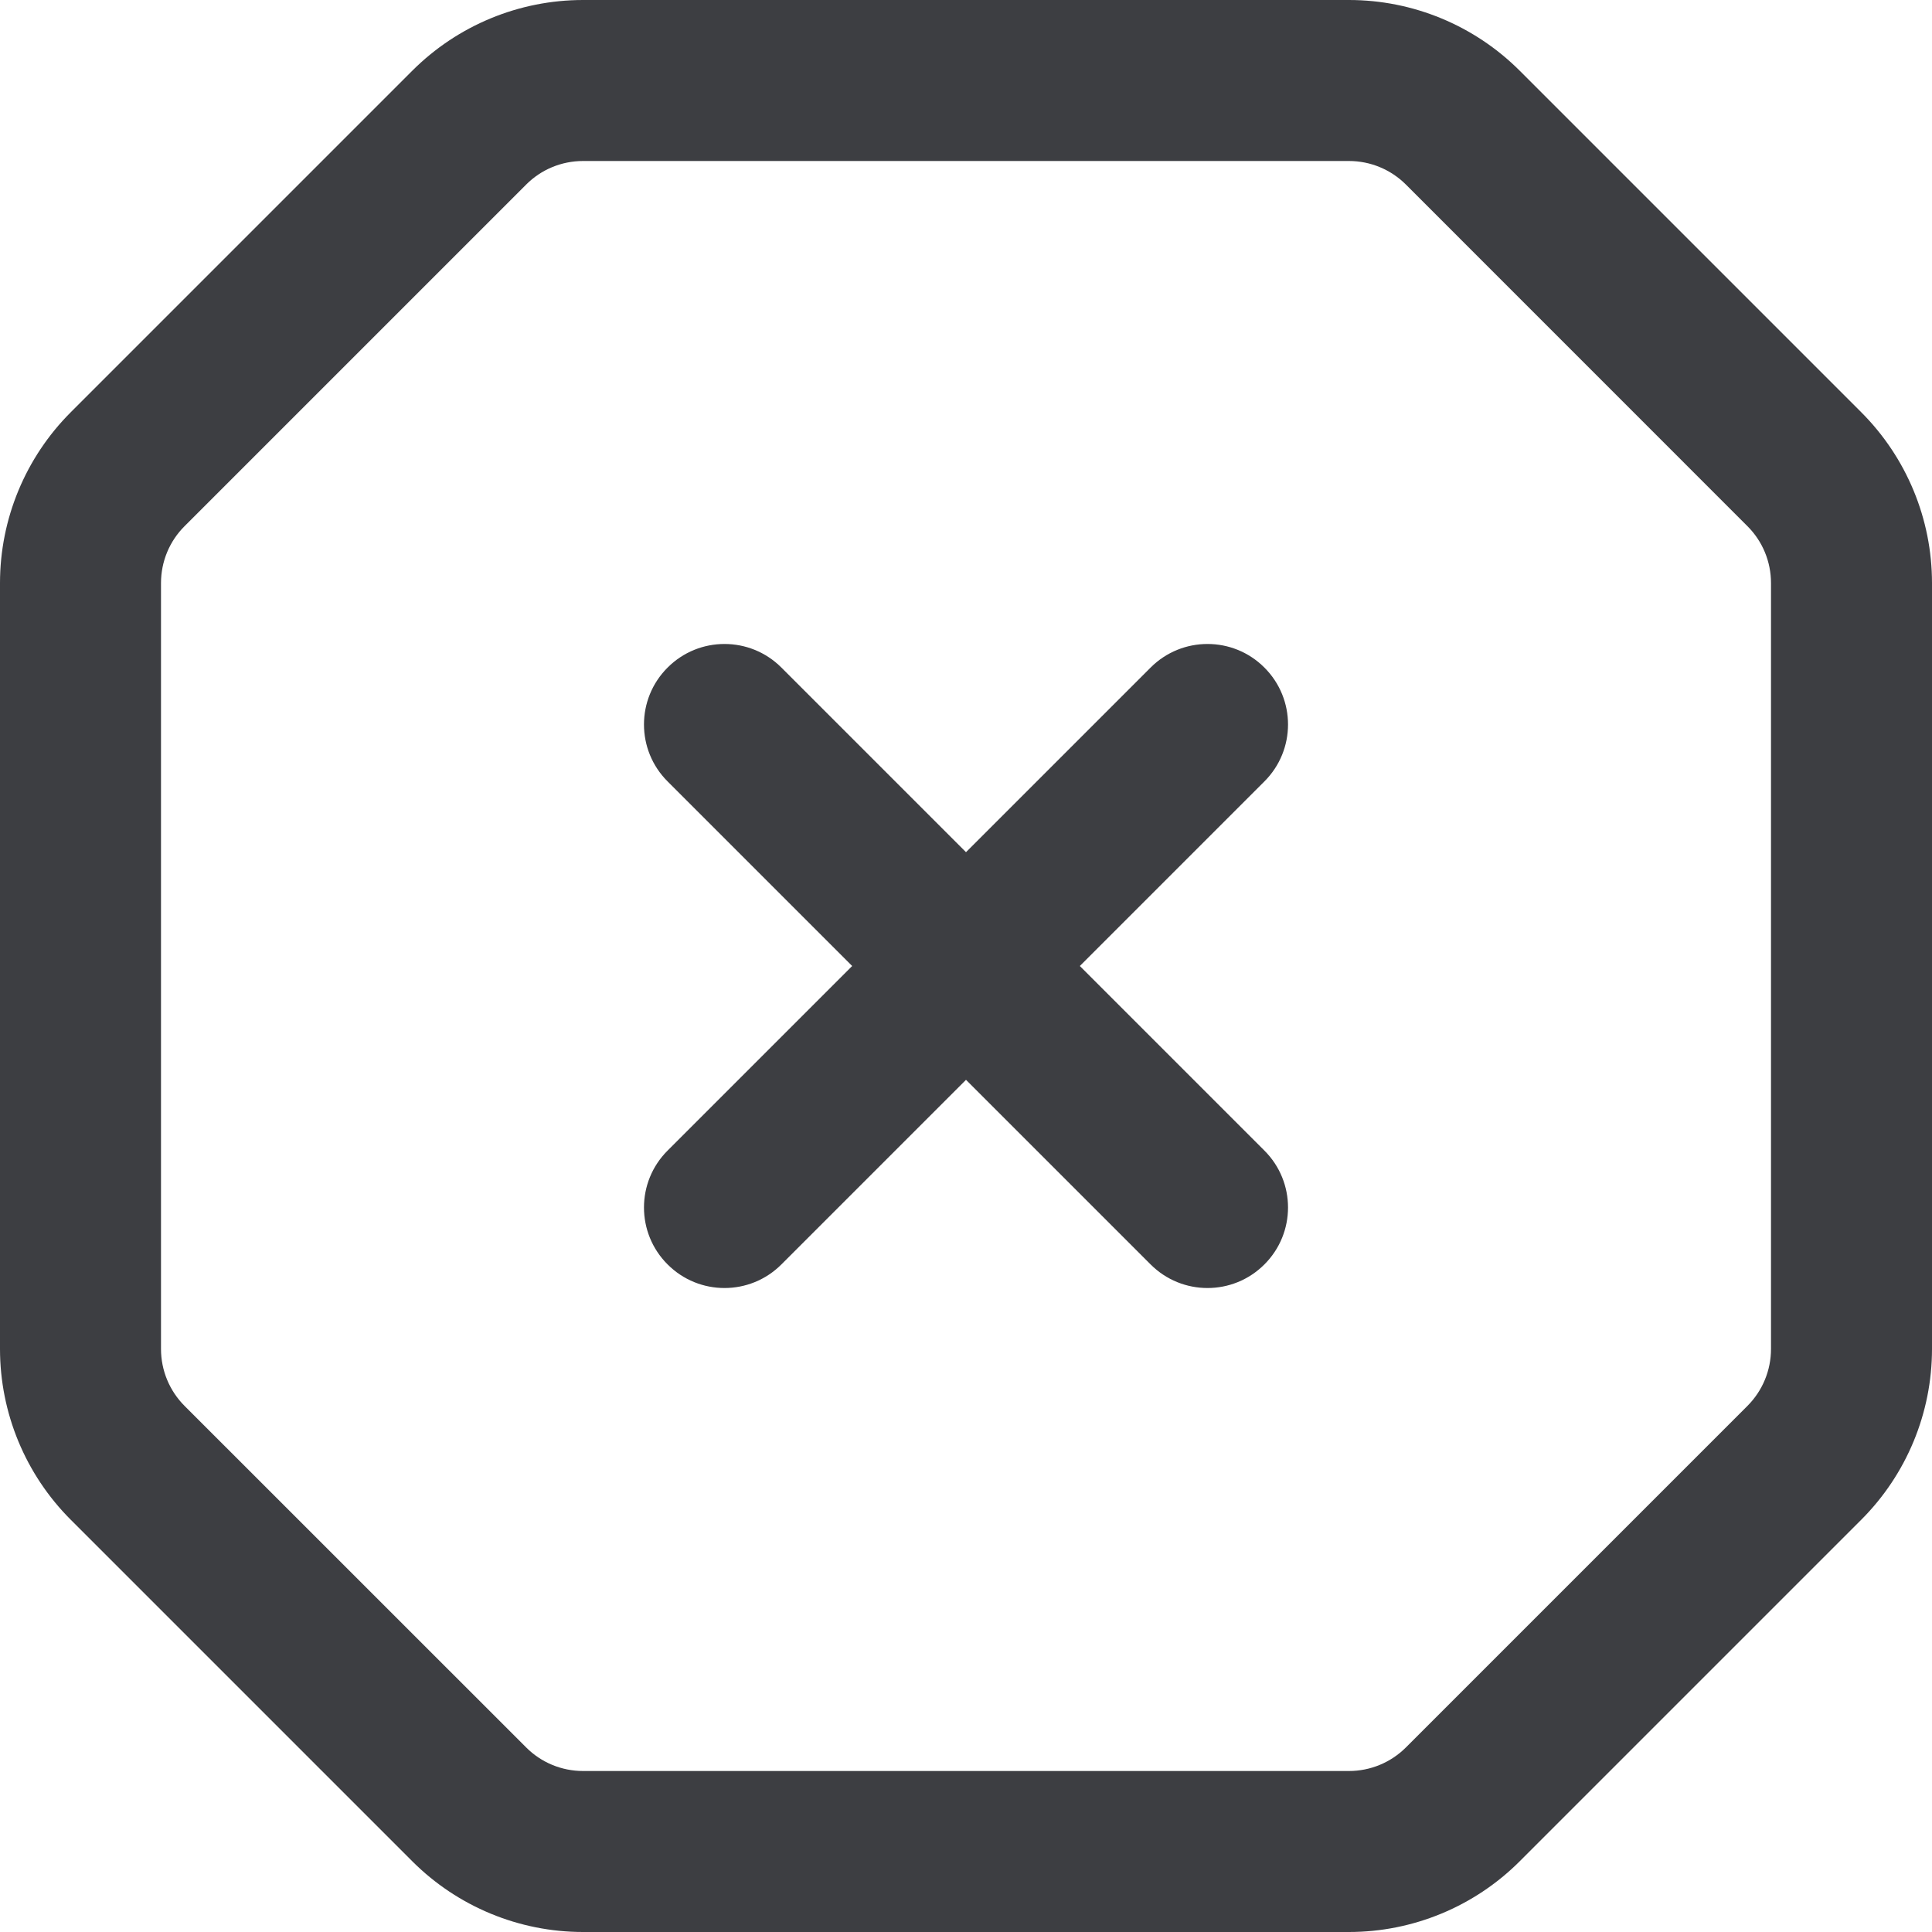 <svg id="meteor-icon-kit__regular-times-hexagon" viewBox="0 0 24 24" fill="none" xmlns="http://www.w3.org/2000/svg"><path fill-rule="evenodd" clip-rule="evenodd" d="M10.586 12L8.293 9.707C7.902 9.317 7.902 8.683 8.293 8.293C8.683 7.902 9.317 7.902 9.707 8.293L12 10.586L14.293 8.293C14.683 7.902 15.317 7.902 15.707 8.293C16.098 8.683 16.098 9.317 15.707 9.707L13.414 12L15.707 14.293C16.098 14.683 16.098 15.317 15.707 15.707C15.317 16.098 14.683 16.098 14.293 15.707L12 13.414L9.707 15.707C9.317 16.098 8.683 16.098 8.293 15.707C7.902 15.317 7.902 14.683 8.293 14.293L10.586 12ZM7.243 0H16.757C17.553 0 18.316 0.316 18.879 0.879L23.121 5.121C23.684 5.684 24 6.447 24 7.243V16.757C24 17.553 23.684 18.316 23.121 18.879L18.879 23.121C18.316 23.684 17.553 24 16.757 24H7.243C6.447 24 5.684 23.684 5.121 23.121L0.879 18.879C0.316 18.316 0 17.553 0 16.757V7.243C0 6.447 0.316 5.684 0.879 5.121L5.121 0.879C5.684 0.316 6.447 0 7.243 0ZM7.243 2C6.977 2 6.723 2.105 6.536 2.293L2.293 6.536C2.105 6.723 2 6.977 2 7.243V16.757C2 17.023 2.105 17.277 2.293 17.465L6.536 21.707C6.723 21.895 6.977 22 7.243 22H16.757C17.023 22 17.277 21.895 17.465 21.707L21.707 17.465C21.895 17.277 22 17.023 22 16.757V7.243C22 6.977 21.895 6.723 21.707 6.536L17.465 2.293C17.277 2.105 17.023 2 16.757 2H7.243Z" fill="#3D3E42"/></svg>